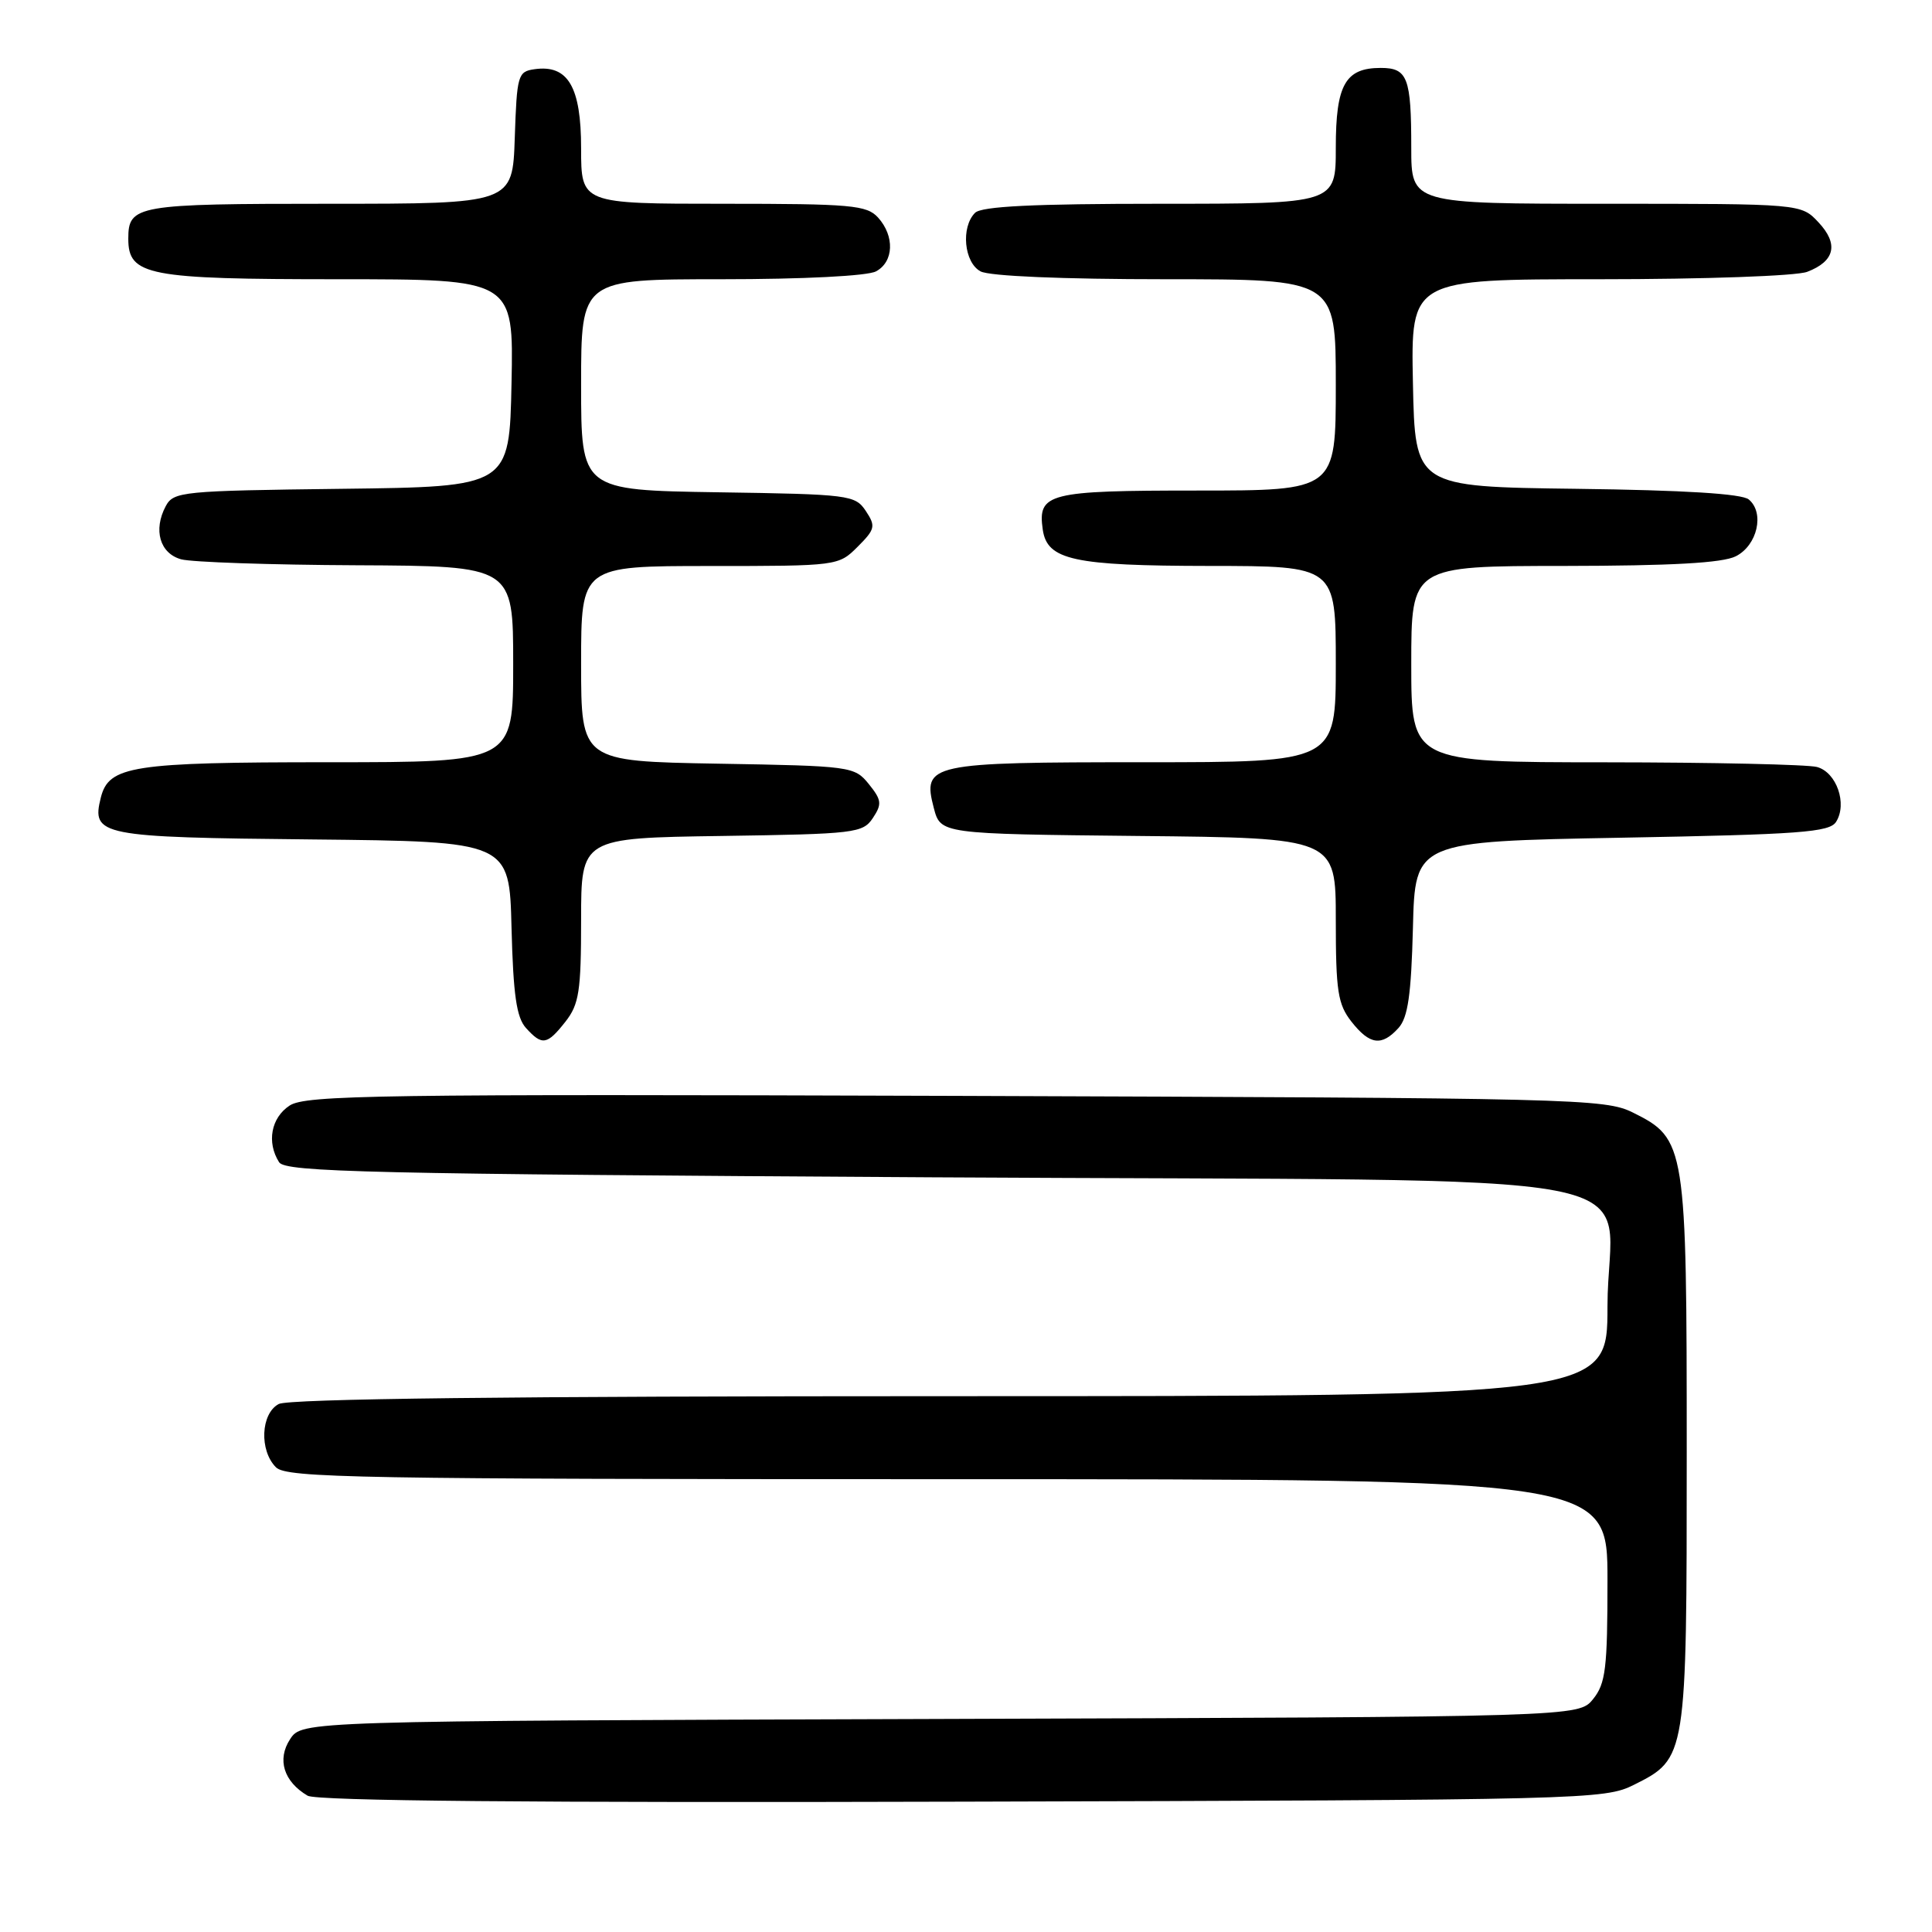 <?xml version="1.0" encoding="UTF-8" standalone="no"?>
<!DOCTYPE svg PUBLIC "-//W3C//DTD SVG 1.1//EN" "http://www.w3.org/Graphics/SVG/1.1/DTD/svg11.dtd" >
<svg xmlns="http://www.w3.org/2000/svg" xmlns:xlink="http://www.w3.org/1999/xlink" version="1.1" viewBox="0 0 256 256">
 <g >
 <path fill="currentColor"
d=" M 216.50 236.50 C 223.49 233.00 223.50 232.94 223.50 192.50 C 223.50 151.68 223.38 150.90 216.37 147.42 C 212.66 145.58 209.02 145.49 126.63 145.21 C 50.20 144.96 40.50 145.10 38.38 146.49 C 35.92 148.10 35.31 151.36 36.98 154.00 C 37.81 155.31 48.90 155.56 123.55 156.00 C 224.37 156.59 213.00 154.41 213.00 173.11 C 213.00 185.00 213.00 185.00 125.93 185.00 C 67.83 185.00 38.23 185.34 36.93 186.04 C 34.55 187.31 34.34 192.20 36.57 194.43 C 37.98 195.83 47.42 196.00 125.57 196.00 C 213.00 196.00 213.00 196.00 213.00 209.39 C 213.00 221.08 212.76 223.08 211.09 225.14 C 209.18 227.50 209.18 227.50 124.60 227.77 C 40.02 228.04 40.02 228.04 38.44 230.45 C 36.68 233.14 37.59 236.07 40.76 237.94 C 41.92 238.63 70.69 238.89 127.50 238.73 C 210.25 238.51 212.61 238.45 216.50 236.50 Z  M 74.93 135.37 C 76.73 133.07 77.00 131.34 77.00 121.89 C 77.00 111.04 77.00 111.04 95.63 110.77 C 113.31 110.51 114.33 110.39 115.66 108.39 C 116.89 106.54 116.82 106.00 115.12 103.89 C 113.22 101.55 112.79 101.49 95.09 101.19 C 77.00 100.87 77.00 100.87 77.00 87.94 C 77.00 75.00 77.00 75.00 94.05 75.00 C 110.98 75.00 111.11 74.98 113.64 72.45 C 115.97 70.12 116.06 69.72 114.72 67.70 C 113.31 65.59 112.56 65.49 95.13 65.23 C 77.00 64.95 77.00 64.95 77.00 50.98 C 77.00 37.00 77.00 37.00 95.57 37.00 C 106.45 37.00 114.93 36.57 116.07 35.96 C 118.44 34.70 118.57 31.29 116.35 28.83 C 114.85 27.18 112.83 27.00 95.85 27.00 C 77.00 27.00 77.00 27.00 77.00 19.65 C 77.00 11.50 75.26 8.54 70.83 9.17 C 68.62 9.48 68.49 9.94 68.21 18.25 C 67.92 27.00 67.92 27.00 43.66 27.00 C 18.04 27.00 17.00 27.18 17.00 31.64 C 17.00 36.51 19.56 37.00 44.75 37.00 C 68.06 37.00 68.06 37.00 67.78 50.75 C 67.50 64.50 67.50 64.50 45.27 64.77 C 24.10 65.03 23.00 65.13 21.96 67.07 C 20.28 70.22 21.18 73.33 24.00 74.11 C 25.38 74.49 35.84 74.85 47.25 74.90 C 68.00 75.00 68.00 75.00 68.00 88.00 C 68.00 101.00 68.00 101.00 43.55 101.00 C 17.48 101.00 14.42 101.48 13.36 105.68 C 12.10 110.73 13.17 110.95 41.36 111.23 C 67.50 111.50 67.50 111.50 67.78 122.96 C 68.01 131.83 68.44 134.82 69.69 136.21 C 71.84 138.58 72.48 138.48 74.93 135.37 Z  M 185.31 136.21 C 186.56 134.82 186.99 131.83 187.22 122.96 C 187.50 111.50 187.50 111.50 214.89 111.00 C 238.52 110.57 242.42 110.28 243.29 108.90 C 244.81 106.50 243.35 102.33 240.76 101.63 C 239.52 101.30 226.91 101.02 212.75 101.01 C 187.00 101.00 187.00 101.00 187.00 88.00 C 187.00 75.00 187.00 75.00 207.25 74.99 C 221.51 74.97 228.24 74.60 230.00 73.71 C 232.86 72.27 233.85 67.95 231.72 66.18 C 230.81 65.42 223.16 64.95 208.92 64.77 C 187.50 64.50 187.50 64.50 187.22 50.75 C 186.94 37.00 186.94 37.00 211.91 37.00 C 225.88 37.00 238.01 36.57 239.46 36.02 C 243.14 34.62 243.66 32.33 240.95 29.45 C 238.65 27.00 238.65 27.00 212.83 27.00 C 187.00 27.00 187.00 27.00 187.00 19.58 C 187.00 10.28 186.51 9.00 182.96 9.00 C 178.26 9.00 177.00 11.22 177.00 19.57 C 177.00 27.00 177.00 27.00 153.70 27.00 C 136.91 27.00 130.06 27.34 129.20 28.20 C 127.30 30.10 127.74 34.79 129.93 35.96 C 131.10 36.59 140.79 37.00 154.43 37.00 C 177.00 37.00 177.00 37.00 177.00 51.00 C 177.00 65.00 177.00 65.00 158.62 65.00 C 138.87 65.00 137.48 65.35 138.17 70.17 C 138.75 74.21 142.22 74.97 160.25 74.99 C 177.00 75.00 177.00 75.00 177.00 88.00 C 177.00 101.00 177.00 101.00 151.69 101.00 C 123.07 101.00 122.21 101.19 123.73 107.05 C 124.63 110.50 124.63 110.50 150.81 110.77 C 177.00 111.03 177.00 111.03 177.00 121.88 C 177.00 131.34 177.27 133.07 179.07 135.37 C 181.50 138.46 183.08 138.67 185.31 136.21 Z "/>
</g>
</svg>